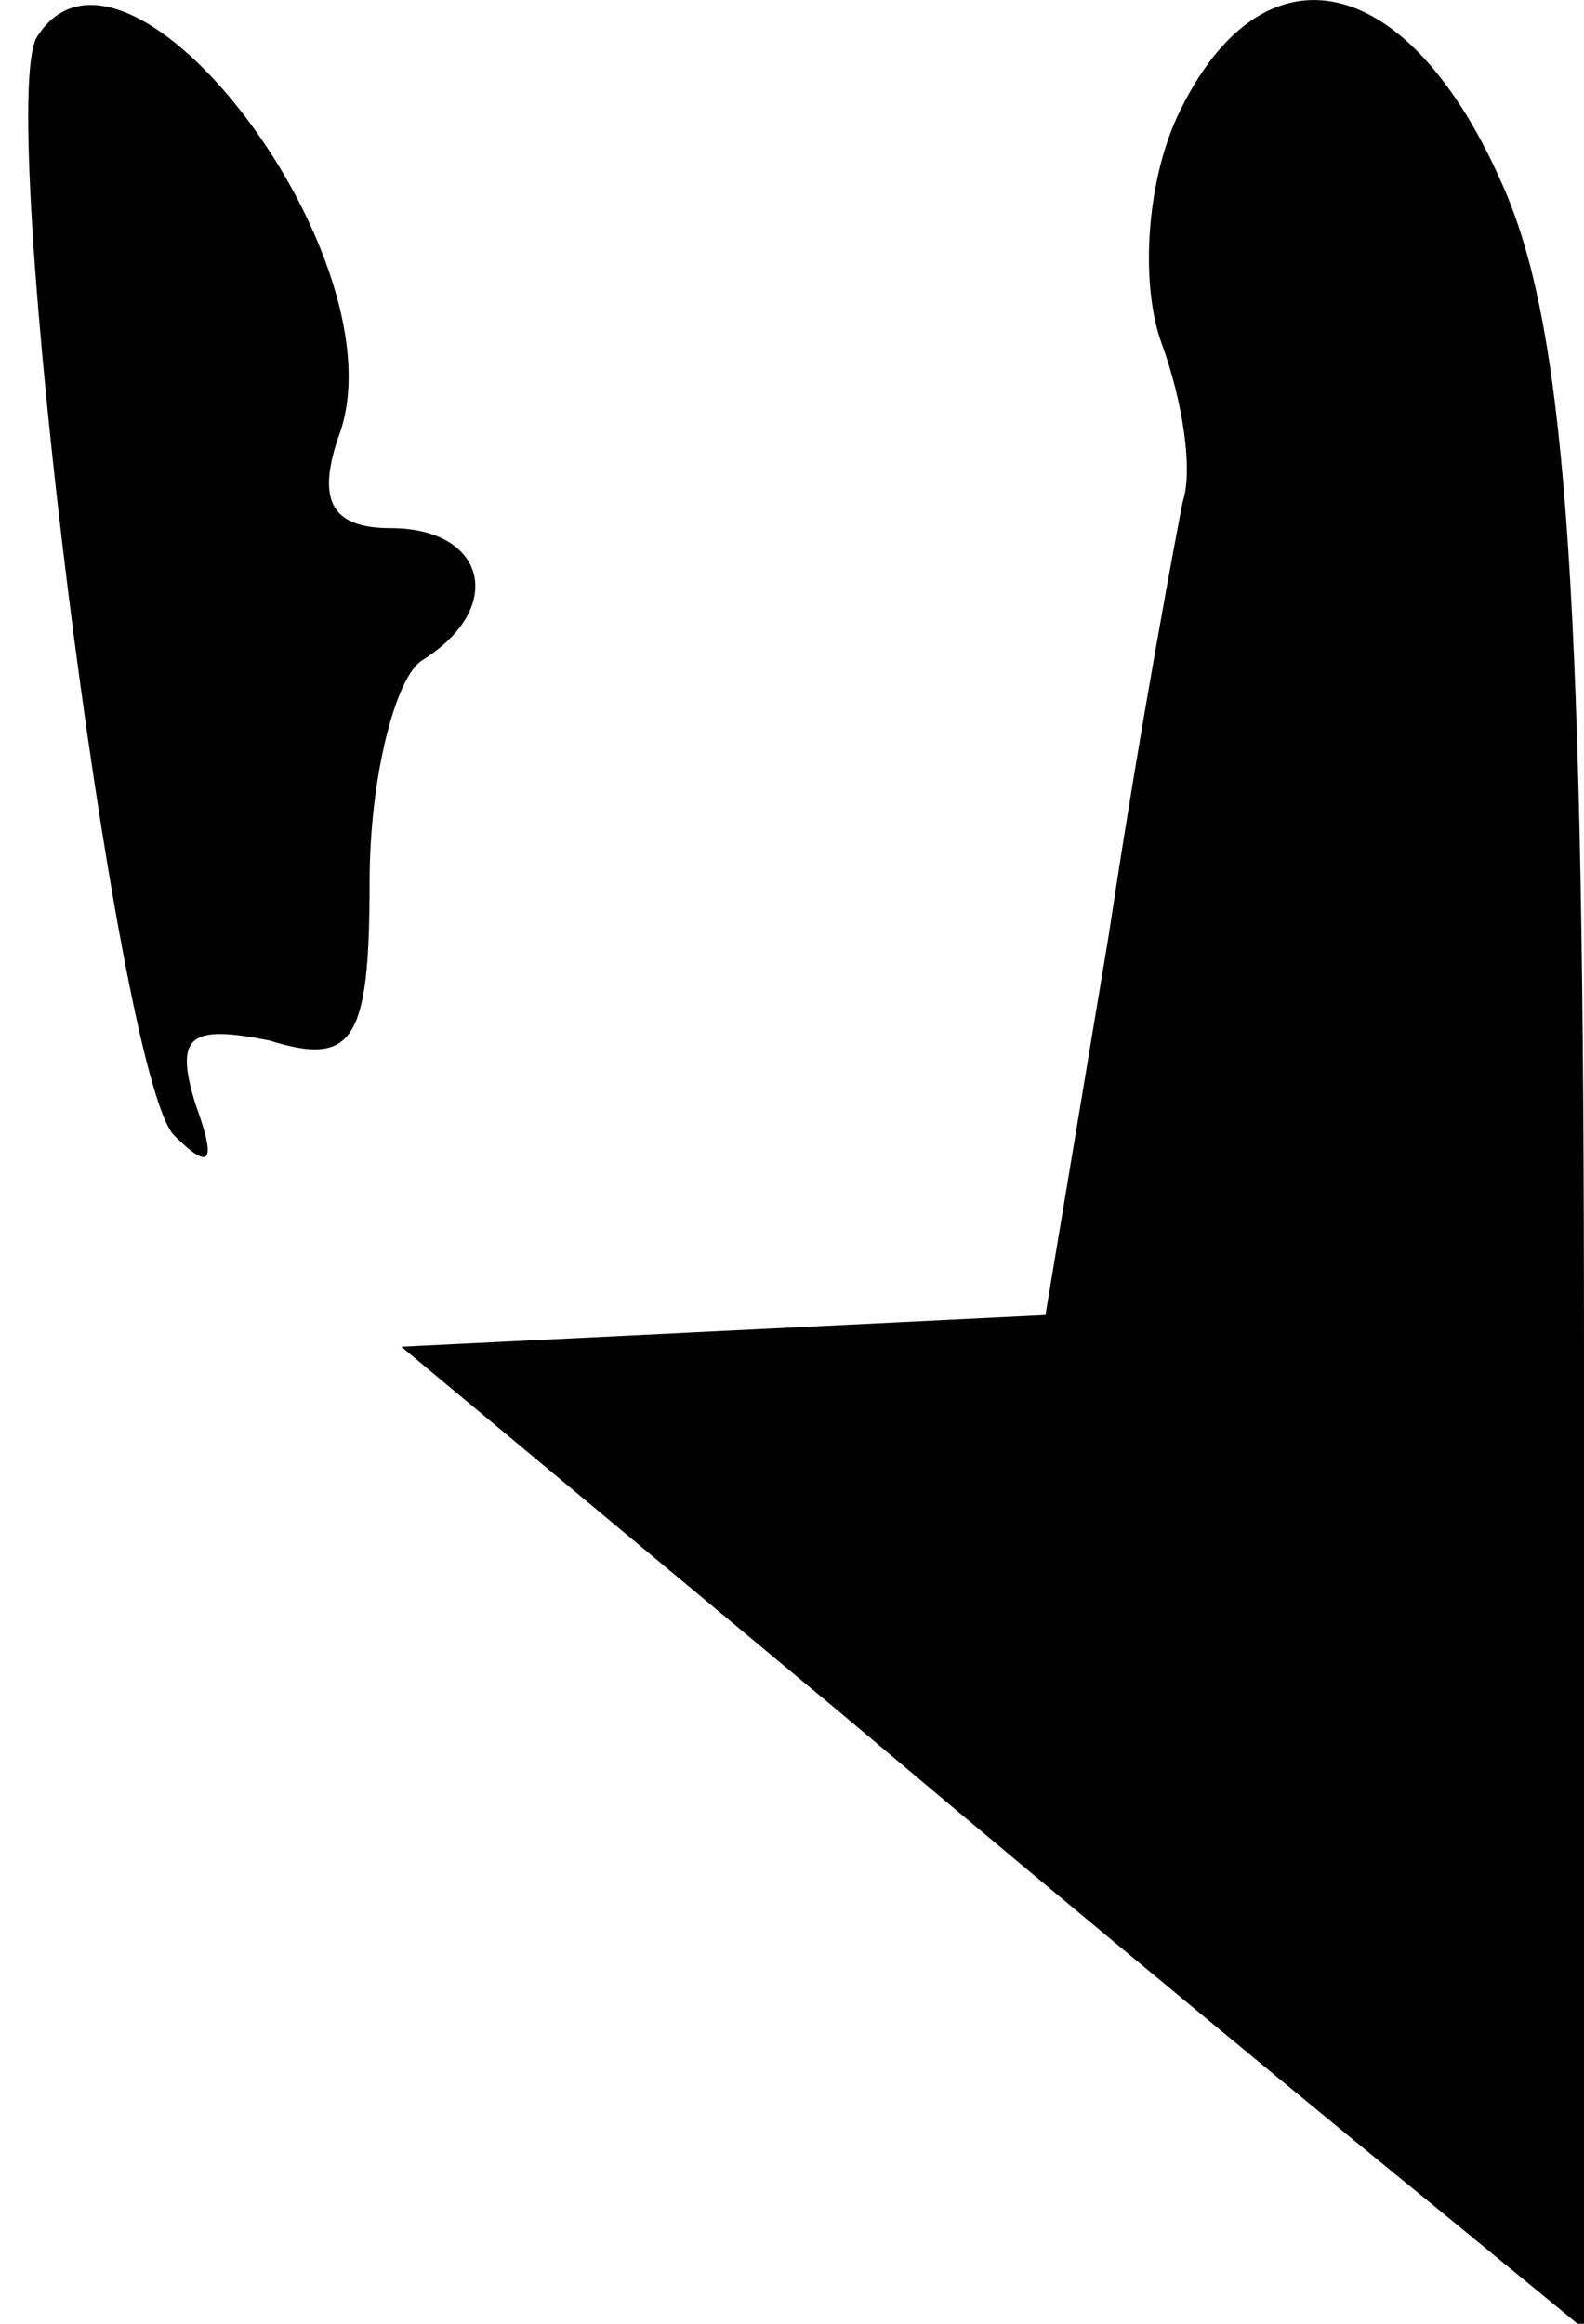<?xml version="1.0" standalone="no"?>
<!DOCTYPE svg PUBLIC "-//W3C//DTD SVG 20010904//EN"
 "http://www.w3.org/TR/2001/REC-SVG-20010904/DTD/svg10.dtd">
<svg version="1.0" xmlns="http://www.w3.org/2000/svg"
 width="30pt" height="44pt" viewBox="0 0 30 44"
 preserveAspectRatio="xMidYMid meet">
<g transform="translate(0,44) scale(0.1,-0.1)"
fill="#000000" stroke="none">
<path fill="#000000" stroke="none" d="M7 433 c-8 -13 15 -197 26 -208 7 -7 8
-5 4 6 -4 13 -1 15 14 12 16 -5 19 0 19 30 0 20 5 39 10 42 16 10 12 25 -6 25
-11 0 -14 5 -10 17 13 33 -40 103 -57 76z"/>
<path fill="#000000" stroke="none" d="M223 418 c-6 -13 -7 -32 -3 -43 4 -11
6 -24 4 -30 -1 -5 -8 -42 -14 -82 l-12 -72 -61 -3 -61 -3 84 -70 c45 -38 96
-80 112 -93 l28 -23 0 184 c0 142 -3 193 -15 221 -18 42 -46 48 -62 14z"/>
</g>
</svg>
